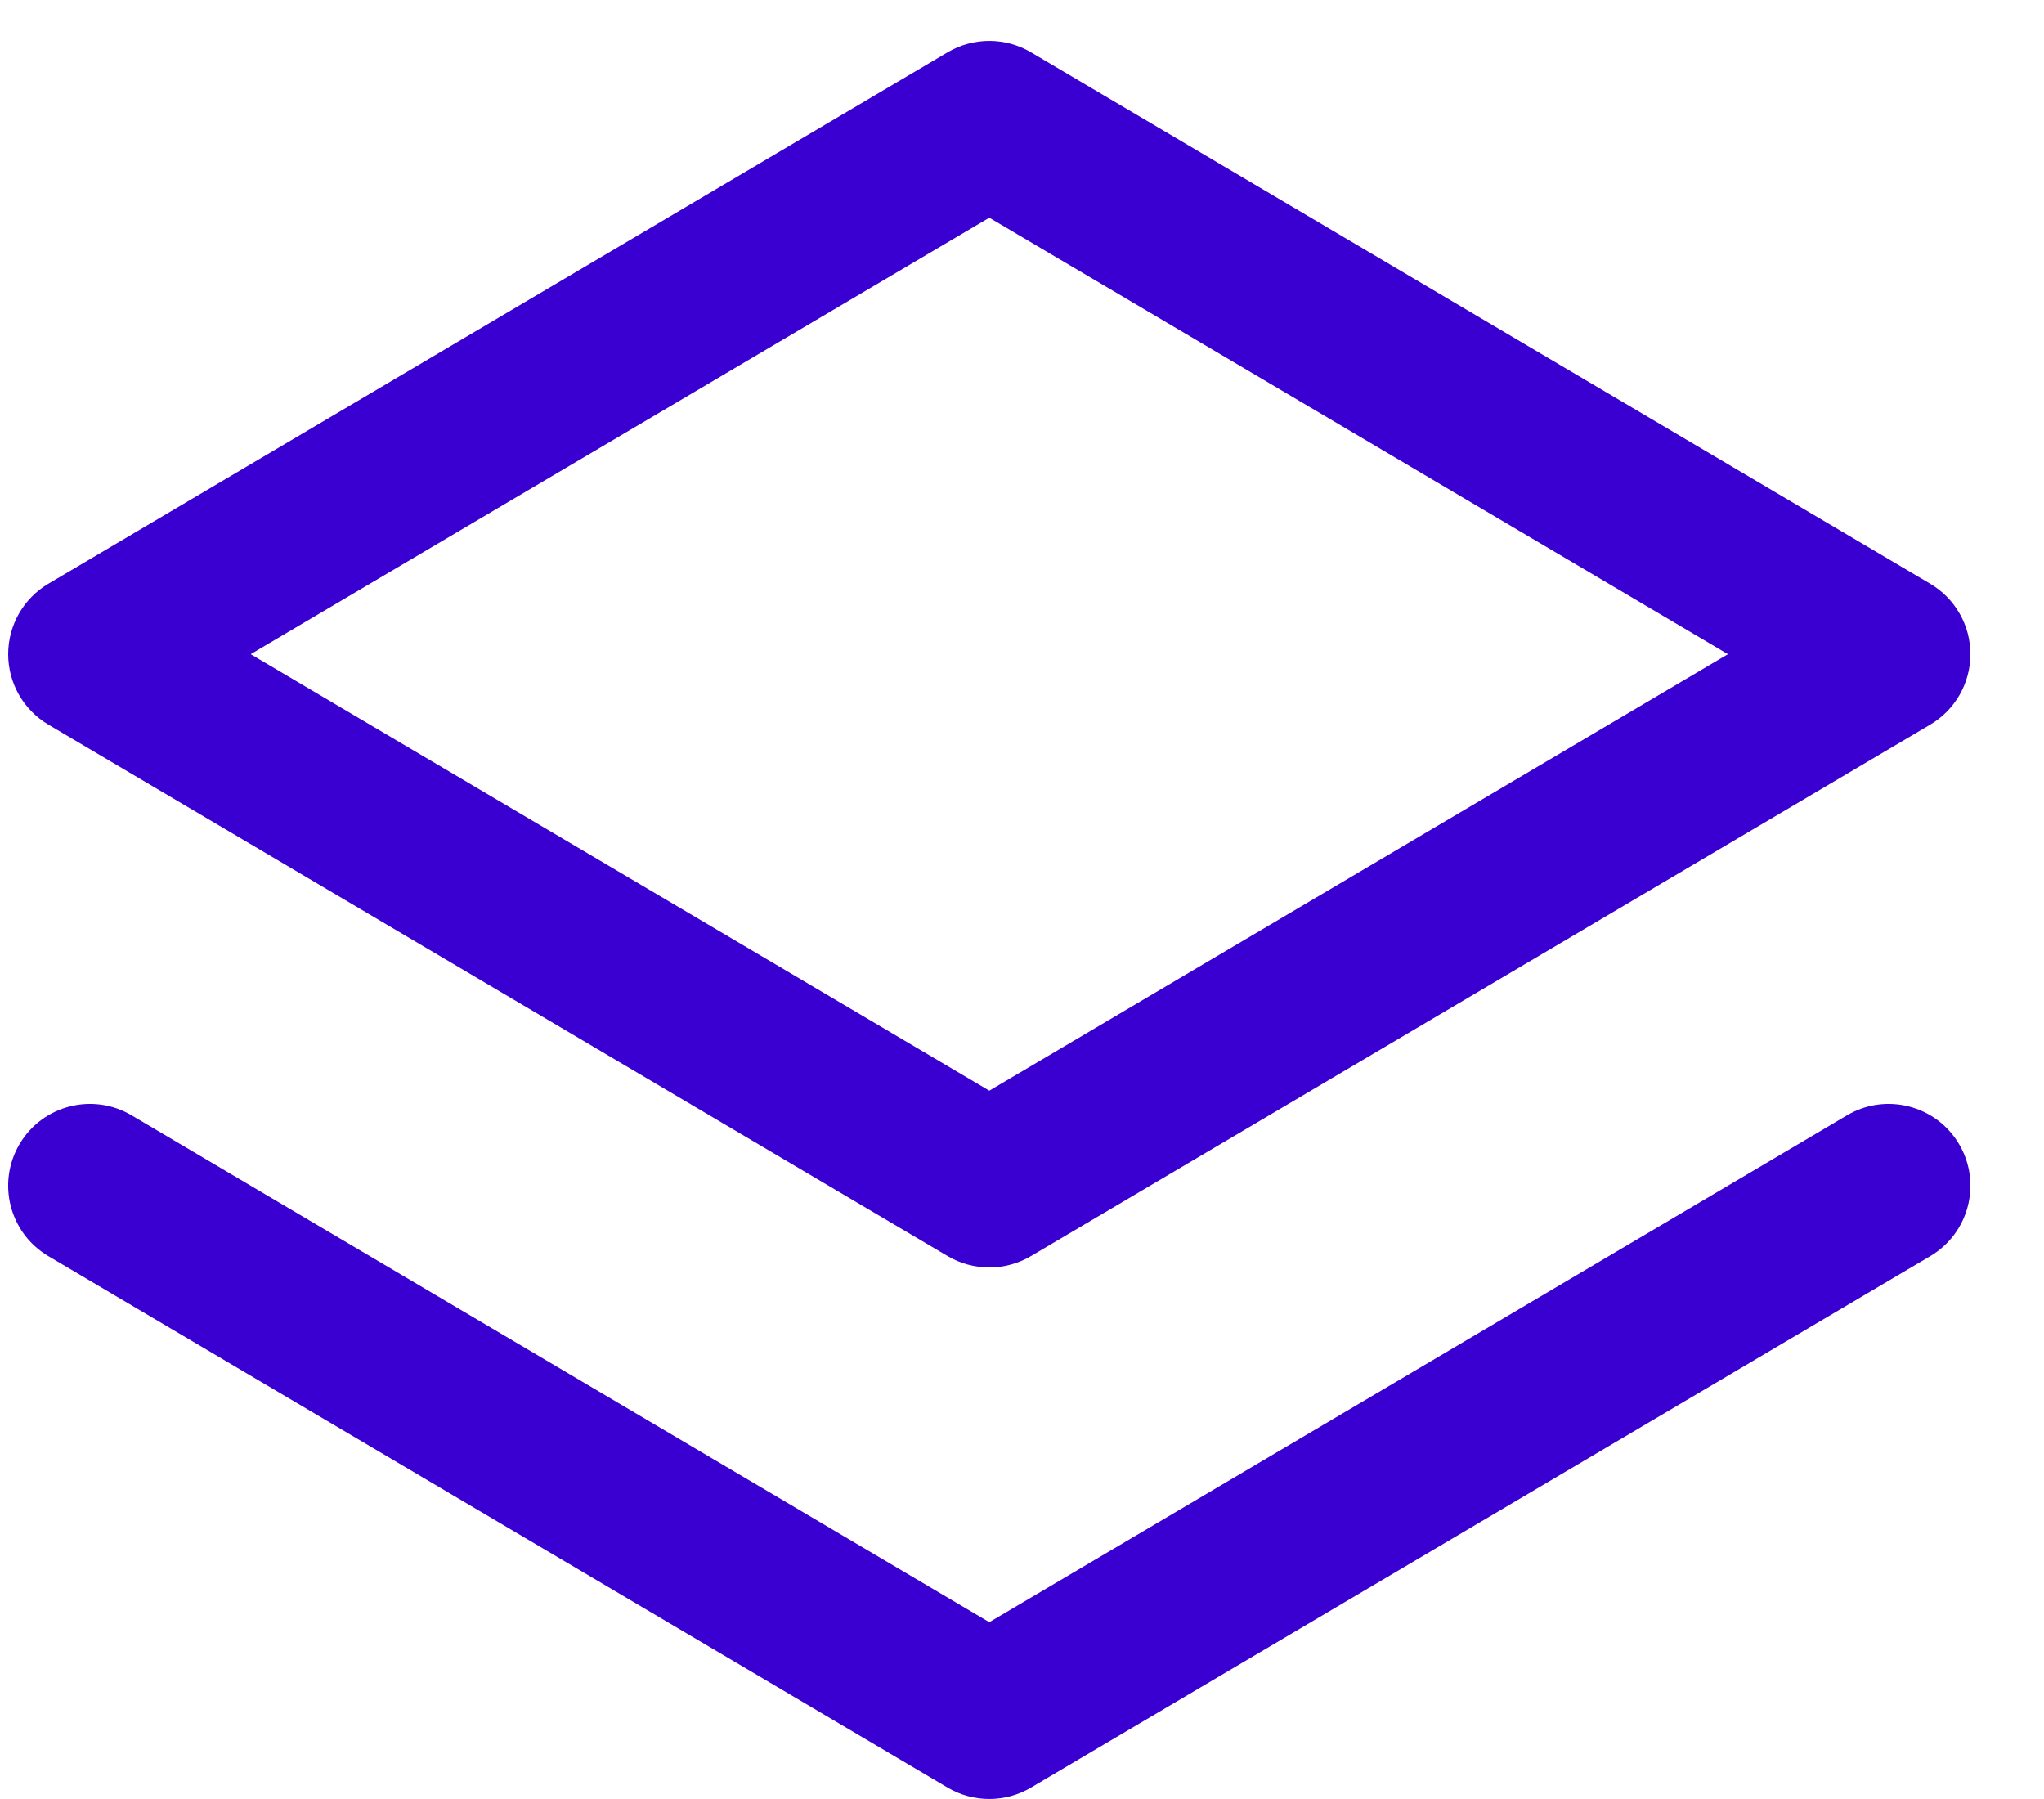 <svg width="25" height="22" viewBox="0 0 25 22" fill="none" xmlns="http://www.w3.org/2000/svg">
<path fill-rule="evenodd" clip-rule="evenodd" d="M12.609 0.639C12.295 0.454 11.905 0.454 11.591 0.639L0.591 7.139C0.287 7.319 0.1 7.646 0.1 8C0.1 8.354 0.287 8.681 0.591 8.861L11.591 15.361C11.905 15.546 12.295 15.546 12.609 15.361L23.609 8.861C23.913 8.681 24.1 8.354 24.1 8C24.1 7.646 23.913 7.319 23.609 7.139L12.609 0.639ZM12.1 13.338L3.066 8L12.1 2.662L21.134 8L12.1 13.338ZM1.609 13.639C1.133 13.358 0.52 13.516 0.239 13.991C-0.042 14.467 0.116 15.08 0.591 15.361L11.591 21.861C11.905 22.046 12.295 22.046 12.609 21.861L23.609 15.361C24.084 15.08 24.242 14.467 23.961 13.991C23.68 13.516 23.067 13.358 22.591 13.639L12.1 19.838L1.609 13.639Z" fill="#3900D1"/>
</svg>
